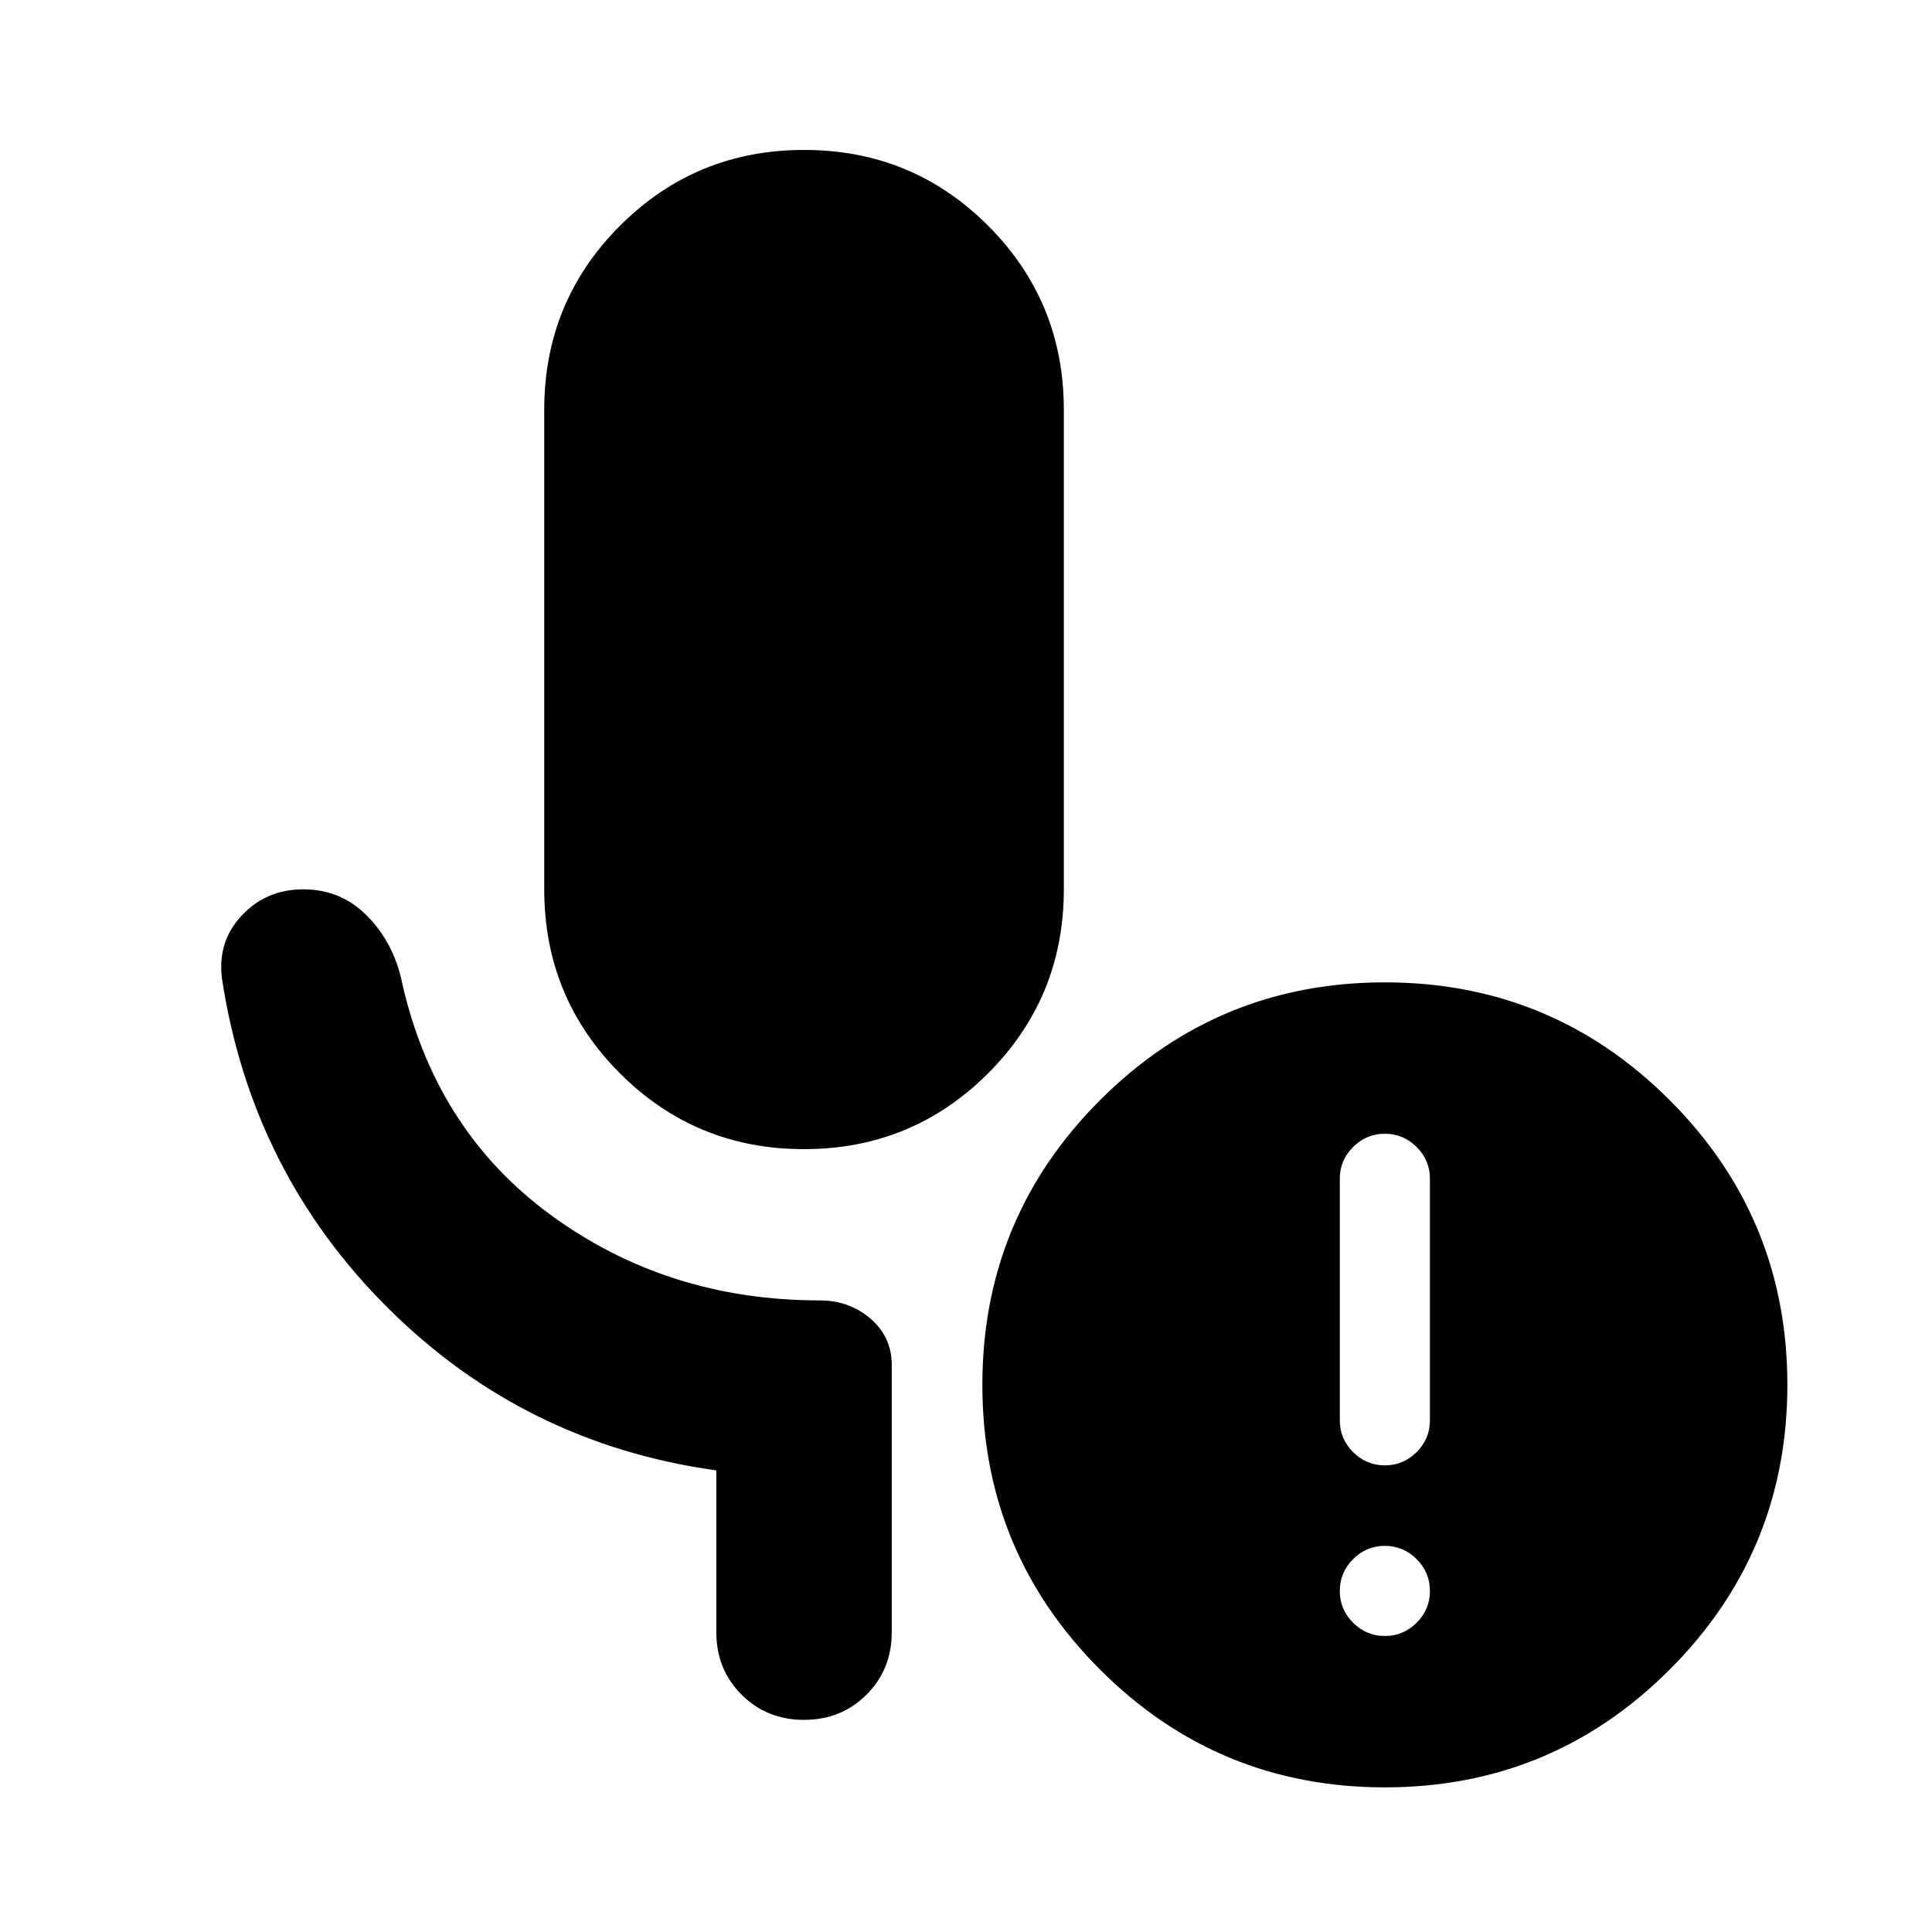 <svg xmlns="http://www.w3.org/2000/svg" height="24" viewBox="0 -960 960 960" width="24"><path d="M399.49-389q-53.79 0-91.42-37.65-37.64-37.65-37.64-91.44v-238.32q0-53.79 37.66-91.44t91.46-37.65q53.8 0 91.43 37.65 37.63 37.65 37.63 91.44v238.32q0 53.79-37.66 91.44T399.49-389Zm288.64 241.91q9.2 0 15.79-6.59 6.6-6.6 6.6-15.8 0-9.19-6.6-15.79-6.59-6.6-15.79-6.6t-15.79 6.6q-6.6 6.6-6.6 15.79 0 9.2 6.6 15.8 6.59 6.59 15.79 6.59Zm0-84.78q9.2 0 15.79-6.6 6.6-6.6 6.6-15.79v-120q0-9.2-6.6-15.79-6.59-6.6-15.79-6.6t-15.79 6.6q-6.6 6.59-6.6 15.79v120q0 9.19 6.6 15.79 6.59 6.6 15.79 6.6Zm0 160q-83 0-141.5-58.5t-58.5-141.5q0-83 58.5-141.5t141.5-58.5q83 0 141.5 58.5t58.5 141.5q0 83-58.5 141.5t-141.5 58.5ZM355.93-149v-80.37Q260.59-242.61 192.82-310q-67.78-67.39-82.49-163.5-2.48-18.43 9.71-31.51 12.2-13.08 30.63-13.08 18.44 0 31.25 12.7 12.82 12.69 17.3 31.13 16.19 75.24 74.27 117.84 58.08 42.59 133.84 42.59 14.67 0 25.22 9.08 10.56 9.08 10.56 22.99V-149q0 18.52-12.53 31.06-12.53 12.53-31.06 12.53-18.52 0-31.05-12.53-12.54-12.54-12.54-31.06Z"/></svg>
